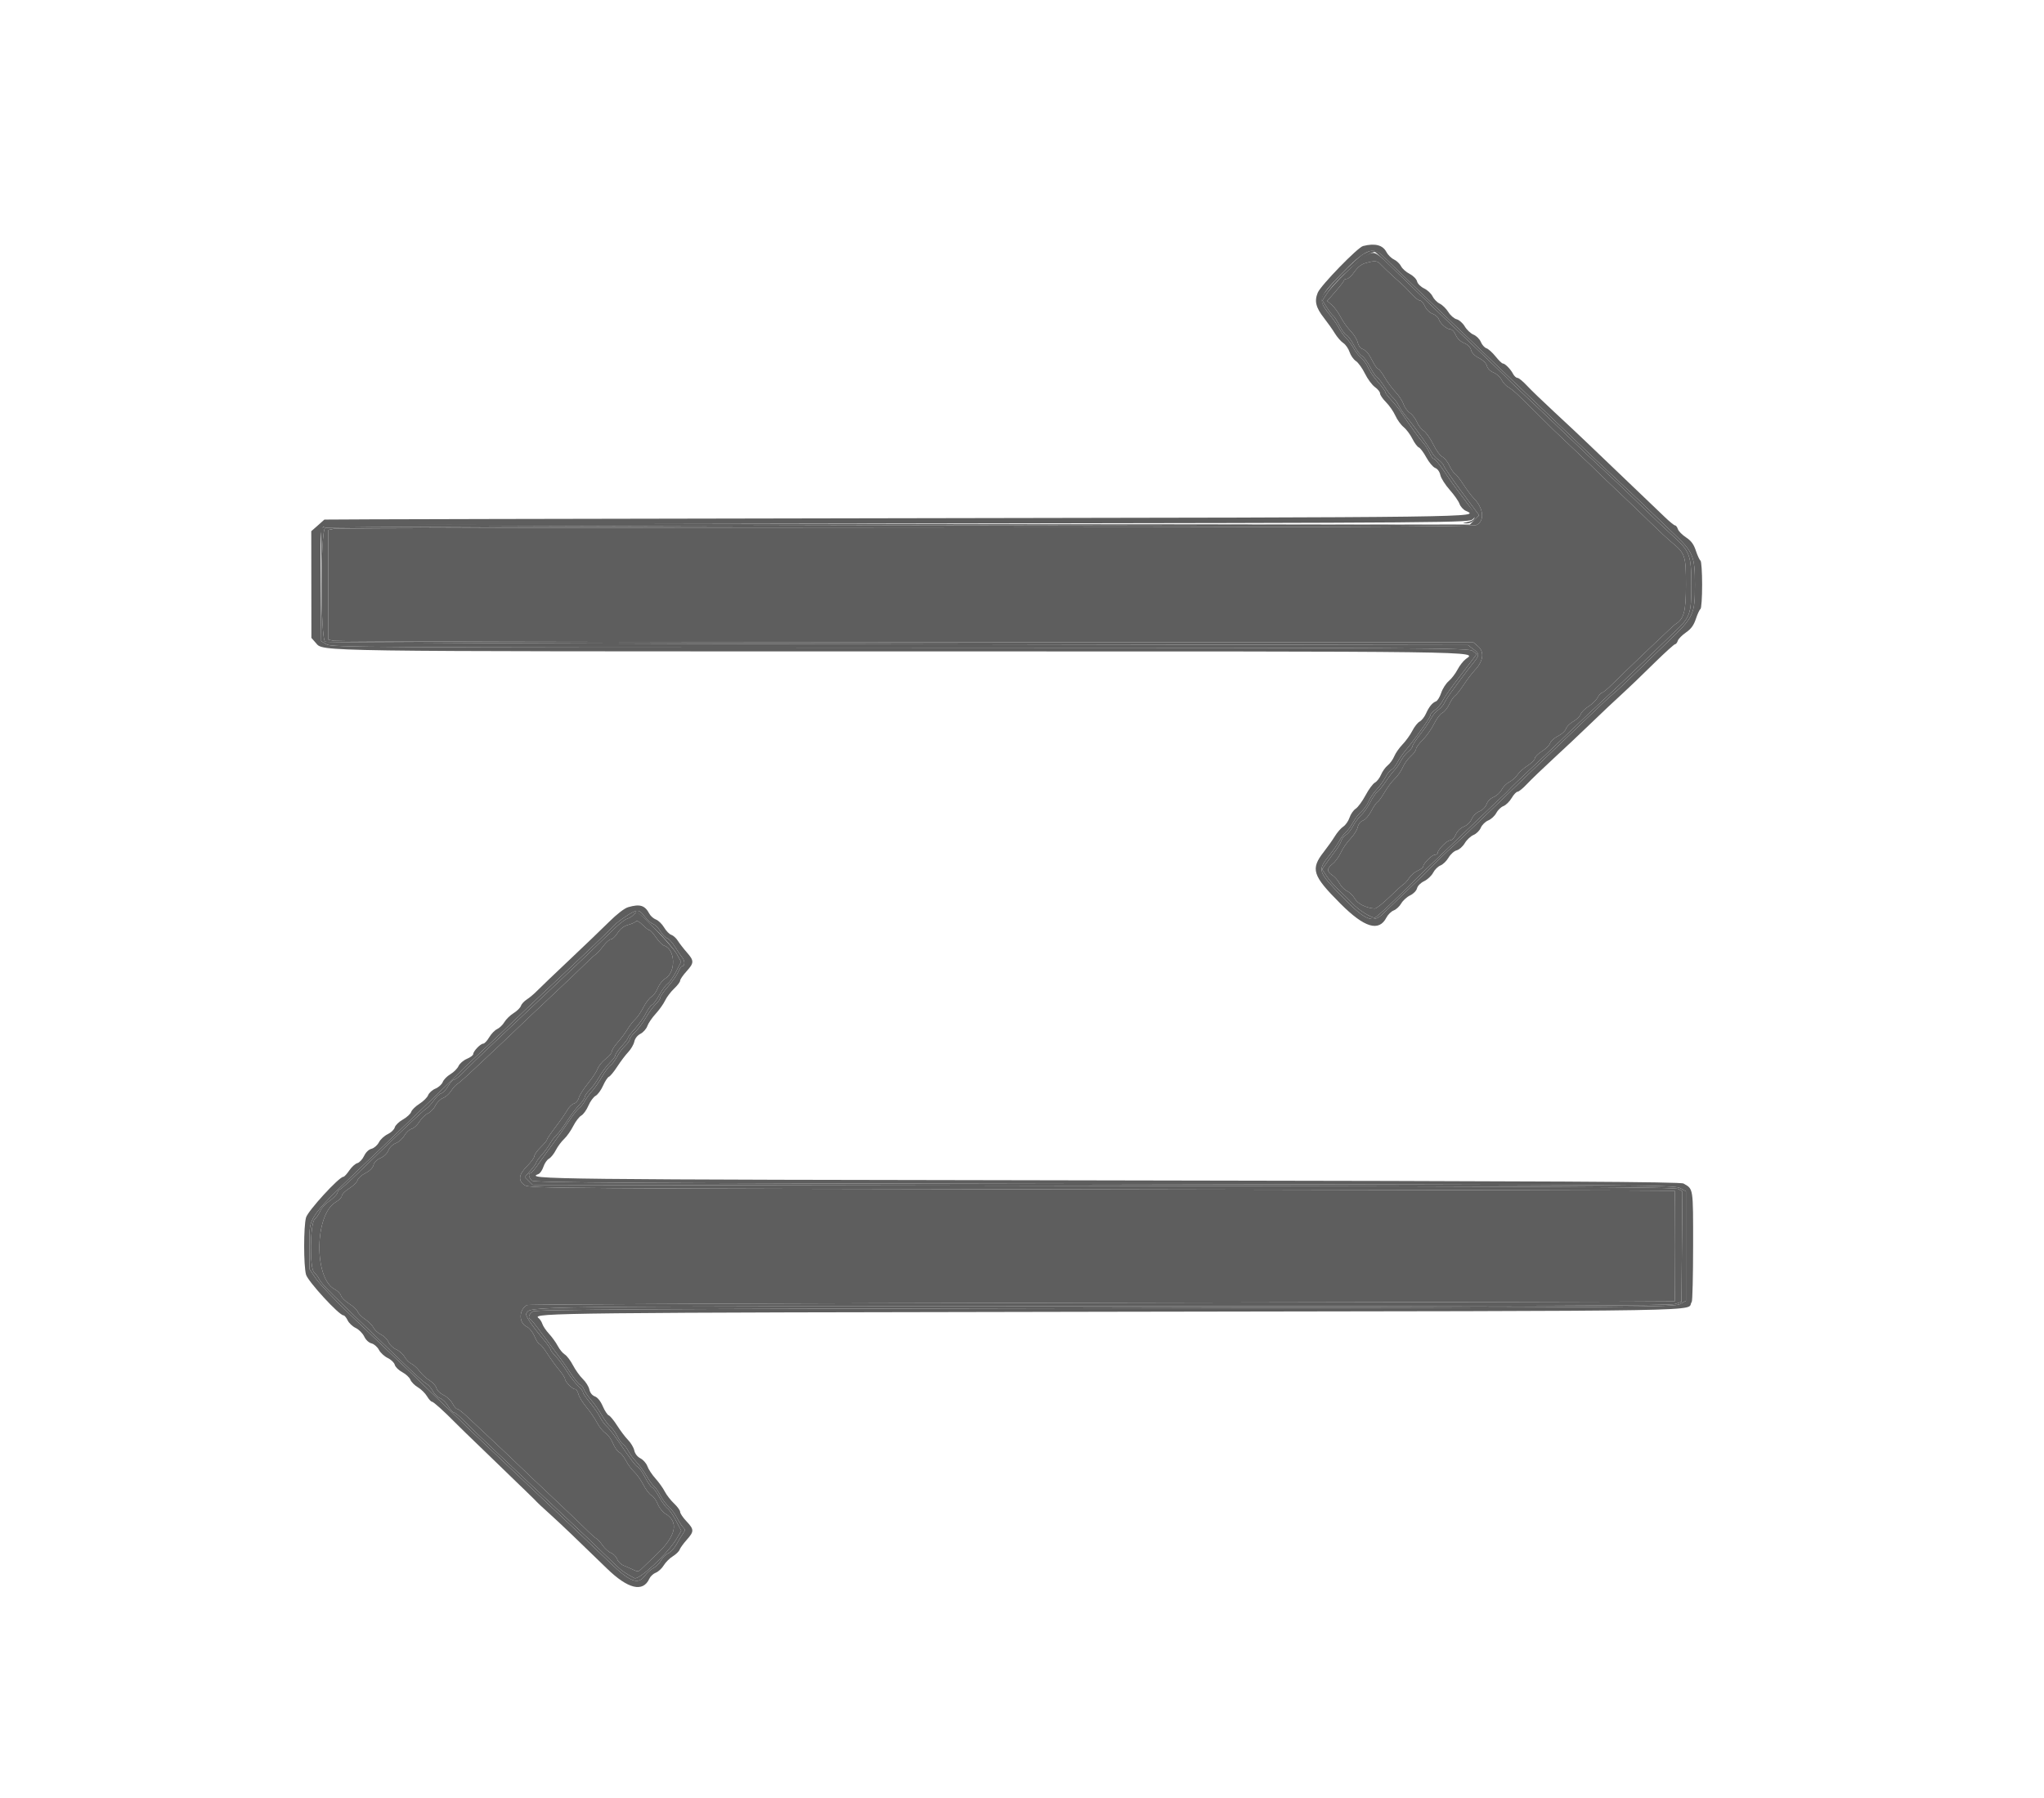 <svg id="svg" version="1.1" xmlns="http://www.w3.org/2000/svg" xmlns:xlink="http://www.w3.org/1999/xlink" viewBox="0, 0, 400,351.88"><g id="svgg"><path id="path0" d="M267.254 51.469 C 266.434 51.695,265.698 52.273,265.056 53.193 C 264.525 53.955,263.852 54.577,263.560 54.577 C 263.267 54.577,263.028 54.699,263.028 54.848 C 263.028 54.996,262.284 55.968,261.375 57.007 L 259.722 58.897 260.643 59.689 C 261.149 60.125,261.915 61.173,262.345 62.019 C 262.775 62.864,263.653 64.100,264.296 64.764 C 264.939 65.428,265.565 66.429,265.688 66.988 C 265.811 67.548,266.174 68.105,266.494 68.226 C 267.348 68.549,267.788 69.061,268.628 70.709 C 269.042 71.520,269.521 72.183,269.692 72.183 C 269.863 72.183,270.441 72.936,270.975 73.856 C 271.509 74.776,272.474 76.077,273.119 76.748 C 273.763 77.418,274.458 78.475,274.663 79.096 C 274.868 79.716,275.423 80.478,275.896 80.788 C 276.370 81.098,276.982 81.891,277.257 82.550 C 277.533 83.209,278.140 83.998,278.607 84.304 C 279.073 84.610,279.915 85.802,280.477 86.953 C 281.040 88.103,281.834 89.198,282.243 89.384 C 282.652 89.570,283.273 90.332,283.622 91.076 C 283.971 91.821,284.472 92.556,284.734 92.711 C 284.997 92.867,285.743 93.817,286.392 94.824 C 287.041 95.831,287.962 97.051,288.439 97.535 C 290.362 99.485,290.583 101.990,288.900 102.757 C 288.215 103.069,261.043 103.179,177.184 103.211 C 116.238 103.234,65.898 103.354,65.317 103.478 L 64.261 103.704 64.261 114.437 L 64.261 125.169 65.317 125.395 C 65.898 125.519,116.316 125.640,177.357 125.663 L 288.341 125.704 289.292 126.522 C 290.512 127.572,290.270 129.375,288.679 131.069 C 288.086 131.701,287.063 133.042,286.406 134.049 C 285.750 135.056,284.997 136.007,284.734 136.162 C 284.472 136.317,283.971 137.053,283.622 137.797 C 283.273 138.541,282.656 139.307,282.251 139.499 C 281.846 139.690,281.118 140.657,280.634 141.648 C 280.150 142.638,279.159 144.039,278.433 144.760 C 277.707 145.481,277.113 146.295,277.113 146.569 C 277.113 146.843,276.640 147.488,276.062 148.003 C 275.484 148.518,274.778 149.497,274.493 150.179 C 274.208 150.861,273.514 151.853,272.951 152.382 C 272.388 152.912,271.494 154.099,270.964 155.019 C 270.435 155.940,269.800 156.812,269.554 156.956 C 269.307 157.100,268.762 157.898,268.341 158.729 C 267.921 159.560,267.202 160.382,266.744 160.556 C 266.235 160.750,265.823 161.269,265.688 161.887 C 265.565 162.445,264.918 163.465,264.249 164.153 C 263.580 164.842,262.743 166.054,262.388 166.847 C 262.033 167.640,261.319 168.621,260.801 169.029 C 259.629 169.950,259.611 170.531,260.732 171.266 C 261.212 171.580,261.846 172.303,262.139 172.871 C 262.433 173.439,263.099 174.111,263.618 174.364 C 264.138 174.617,264.824 175.298,265.142 175.876 C 265.683 176.859,267.410 177.709,269.027 177.790 C 269.325 177.805,270.595 176.816,271.849 175.592 C 273.103 174.369,274.368 173.220,274.661 173.040 C 274.953 172.859,275.459 172.292,275.785 171.779 C 276.110 171.267,276.859 170.634,277.449 170.373 C 278.039 170.112,278.521 169.738,278.521 169.541 C 278.521 168.976,280.256 167.254,280.824 167.254 C 281.107 167.254,281.338 167.107,281.338 166.928 C 281.338 166.297,283.170 164.437,283.791 164.437 C 284.165 164.437,284.607 163.989,284.877 163.337 C 285.155 162.667,285.771 162.054,286.455 161.768 C 287.117 161.492,287.755 160.872,288.009 160.257 C 288.256 159.661,288.896 159.027,289.506 158.774 C 290.127 158.517,290.711 157.932,290.907 157.369 C 291.101 156.811,291.685 156.221,292.293 155.970 C 292.871 155.730,293.576 155.084,293.861 154.534 C 294.145 153.983,294.827 153.301,295.376 153.017 C 295.925 152.733,296.640 152.096,296.964 151.601 C 297.288 151.107,298.183 150.304,298.953 149.818 C 299.722 149.332,300.352 148.701,300.352 148.415 C 300.352 148.130,300.973 147.504,301.733 147.025 C 302.492 146.545,303.216 145.828,303.343 145.430 C 303.469 145.032,304.174 144.399,304.910 144.024 C 305.646 143.649,306.331 143.022,306.434 142.631 C 306.536 142.239,307.183 141.587,307.872 141.181 C 308.560 140.774,309.223 140.130,309.343 139.750 C 309.464 139.369,310.145 138.690,310.857 138.241 C 311.569 137.792,312.375 137.005,312.649 136.494 C 312.923 135.982,313.296 135.563,313.479 135.563 C 313.661 135.563,314.492 134.890,315.326 134.067 C 318.674 130.761,327.438 122.418,327.793 122.198 C 329.555 121.109,329.930 119.749,329.930 114.437 C 329.930 108.720,329.782 108.286,327.078 106.067 C 326.419 105.526,324.591 103.821,323.015 102.278 C 321.439 100.735,318.746 98.153,317.029 96.542 C 315.313 94.930,313.647 93.346,313.328 93.021 C 312.400 92.076,311.304 91.024,307.844 87.753 C 306.058 86.065,304.315 84.409,303.971 84.073 C 302.640 82.776,301.687 81.832,300.852 80.986 C 300.375 80.502,299.735 79.868,299.431 79.577 C 299.127 79.287,298.220 78.400,297.414 77.607 C 296.609 76.814,295.596 75.977,295.162 75.748 C 294.728 75.519,294.142 74.883,293.858 74.335 C 293.575 73.787,292.858 73.138,292.266 72.892 C 291.627 72.628,291.101 72.100,290.975 71.596 C 290.847 71.086,290.233 70.477,289.437 70.070 C 288.610 69.649,288.027 69.059,287.888 68.502 C 287.745 67.935,287.238 67.432,286.498 67.123 C 285.772 66.820,285.161 66.221,284.877 65.536 C 284.621 64.918,284.161 64.437,283.826 64.437 C 283.109 64.437,281.823 63.297,281.542 62.413 C 281.431 62.062,280.887 61.604,280.334 61.395 C 279.753 61.176,279.122 60.549,278.839 59.909 C 278.570 59.301,278.138 58.803,277.880 58.803 C 277.622 58.803,276.960 58.315,276.410 57.718 C 275.003 56.194,275.031 56.220,272.930 54.338 C 271.889 53.405,270.711 52.284,270.314 51.849 C 269.535 50.994,269.148 50.946,267.254 51.469 M124.480 180.268 C 124.362 180.459,123.679 180.776,122.960 180.973 C 122.073 181.217,121.400 181.727,120.859 182.567 C 120.422 183.247,119.836 183.803,119.557 183.803 C 119.278 183.803,118.607 184.397,118.066 185.123 C 117.524 185.849,116.855 186.586,116.579 186.759 C 116.302 186.933,115.346 187.804,114.455 188.696 C 113.563 189.587,110.633 192.377,107.943 194.894 C 105.253 197.412,102.320 200.185,101.426 201.056 C 100.531 201.928,98.300 204.044,96.467 205.759 C 94.634 207.474,92.421 209.545,91.549 210.360 C 90.678 211.175,89.723 211.990,89.428 212.171 C 89.133 212.352,88.601 212.956,88.246 213.513 C 87.892 214.070,87.182 214.685,86.670 214.878 C 86.158 215.072,85.502 215.726,85.211 216.330 C 84.921 216.935,84.258 217.631,83.739 217.877 C 83.219 218.124,82.464 218.860,82.060 219.513 C 81.656 220.167,80.972 220.793,80.540 220.904 C 80.107 221.016,79.476 221.601,79.136 222.204 C 78.796 222.808,78.049 223.479,77.476 223.695 C 76.869 223.924,76.256 224.517,76.008 225.116 C 75.759 225.718,75.115 226.338,74.452 226.615 C 73.746 226.910,73.238 227.421,73.099 227.976 C 72.959 228.534,72.371 229.123,71.518 229.557 C 70.772 229.938,70.080 230.560,69.980 230.940 C 69.881 231.319,69.148 232.041,68.351 232.545 C 67.554 233.048,66.901 233.701,66.901 233.995 C 66.901 234.290,66.359 234.851,65.696 235.242 C 61.537 237.696,61.402 250.173,65.512 252.299 C 66.055 252.579,66.602 253.134,66.728 253.530 C 66.854 253.927,67.586 254.649,68.355 255.134 C 69.123 255.619,69.863 256.316,69.999 256.681 C 70.135 257.047,70.799 257.719,71.474 258.173 C 72.149 258.628,72.886 259.372,73.113 259.826 C 73.339 260.280,74.001 260.883,74.584 261.165 C 75.166 261.447,75.819 262.103,76.034 262.623 C 76.250 263.143,76.917 263.786,77.518 264.052 C 78.119 264.318,78.866 264.980,79.178 265.524 C 79.490 266.068,80.093 266.671,80.517 266.865 C 80.942 267.058,81.655 267.710,82.101 268.314 C 82.547 268.917,83.430 269.731,84.062 270.122 C 84.695 270.513,85.303 271.192,85.413 271.631 C 85.525 272.077,86.138 272.679,86.805 272.997 C 87.460 273.309,88.245 274.046,88.549 274.635 C 88.854 275.223,89.268 275.704,89.471 275.704 C 89.673 275.704,90.580 276.409,91.486 277.270 C 92.392 278.131,94.629 280.231,96.455 281.935 C 98.282 283.640,100.507 285.748,101.400 286.620 C 102.293 287.491,105.298 290.343,108.078 292.958 C 110.858 295.572,113.862 298.438,114.753 299.325 C 115.644 300.213,116.537 301.005,116.738 301.086 C 116.939 301.166,117.472 301.758,117.924 302.401 C 118.375 303.044,119.125 303.715,119.590 303.891 C 120.055 304.068,120.588 304.614,120.774 305.104 C 120.960 305.594,121.552 306.164,122.088 306.372 C 122.624 306.580,123.474 306.952,123.975 307.199 C 124.767 307.590,124.976 307.562,125.560 306.985 C 125.930 306.620,127.288 305.315,128.578 304.085 C 132.329 300.506,132.888 297.797,130.204 296.204 C 129.677 295.891,129.008 295.041,128.717 294.314 C 128.427 293.588,127.867 292.821,127.474 292.611 C 127.081 292.400,126.379 291.481,125.915 290.568 C 125.450 289.655,124.642 288.512,124.120 288.028 C 123.598 287.544,122.869 286.559,122.500 285.839 C 122.131 285.119,121.531 284.371,121.168 284.177 C 120.805 283.982,120.254 283.191,119.945 282.418 C 119.636 281.645,118.974 280.745,118.474 280.417 C 117.974 280.090,117.235 279.174,116.831 278.383 C 116.427 277.591,115.497 276.229,114.764 275.356 C 114.030 274.482,113.323 273.332,113.191 272.799 C 113.060 272.267,112.759 271.831,112.523 271.831 C 112.003 271.831,110.563 270.352,110.563 269.817 C 110.563 269.606,110.039 268.805,109.397 268.037 C 108.756 267.269,107.709 265.828,107.072 264.835 C 106.434 263.841,105.765 263.028,105.585 263.028 C 105.404 263.028,104.966 262.350,104.611 261.521 C 104.233 260.639,103.594 259.845,103.072 259.607 C 101.461 258.873,101.517 256.208,103.161 255.377 C 103.456 255.228,154.085 255.025,215.669 254.927 C 277.254 254.829,327.680 254.710,327.729 254.663 C 327.777 254.616,327.817 249.745,327.817 243.838 C 327.817 237.931,327.777 233.060,327.729 233.013 C 327.680 232.966,277.247 232.847,215.654 232.749 C 109.209 232.579,103.619 232.540,102.713 231.946 C 101.330 231.040,101.472 229.866,103.169 228.169 C 103.944 227.394,104.577 226.520,104.577 226.226 C 104.577 225.932,105.132 225.153,105.810 224.495 C 106.488 223.837,107.044 223.166,107.045 223.005 C 107.047 222.843,107.800 221.733,108.718 220.536 C 109.636 219.340,110.666 217.859,111.007 217.246 C 111.347 216.632,111.943 216.047,112.331 215.945 C 112.719 215.844,113.139 215.350,113.265 214.848 C 113.391 214.346,114.200 213.068,115.062 212.010 C 115.924 210.951,116.783 209.647,116.969 209.113 C 117.155 208.578,117.850 207.727,118.513 207.222 C 119.176 206.716,119.718 206.073,119.718 205.793 C 119.718 205.513,120.244 204.689,120.887 203.962 C 121.530 203.235,122.396 202.076,122.812 201.385 C 123.228 200.695,123.908 199.823,124.322 199.449 C 124.737 199.074,125.455 198.021,125.918 197.108 C 126.381 196.195,127.081 195.276,127.474 195.065 C 127.867 194.855,128.427 194.088,128.717 193.362 C 129.008 192.635,129.677 191.785,130.204 191.473 C 132.326 190.213,132.167 185.745,129.975 185.050 C 129.606 184.932,128.888 184.208,128.379 183.439 C 127.871 182.671,127.311 182.042,127.135 182.042 C 126.959 182.042,126.338 181.565,125.754 180.982 C 125.171 180.399,124.598 180.078,124.480 180.268 " stroke="none" fill="#5e5e5e" fill-rule="evenodd"></path><path id="path2" d="M266.872 49.675 C 265.341 50.507,259.244 56.763,258.782 57.978 C 258.398 58.987,258.699 59.706,260.382 61.796 C 261.006 62.570,261.762 63.683,262.063 64.268 C 262.364 64.853,262.999 65.724,263.475 66.205 C 263.950 66.685,264.583 67.553,264.882 68.134 C 265.181 68.715,265.833 69.542,266.331 69.972 C 266.828 70.402,267.454 71.277,267.721 71.915 C 267.987 72.554,268.863 73.836,269.666 74.764 C 270.470 75.692,271.127 76.595,271.127 76.770 C 271.127 76.946,271.642 77.631,272.271 78.293 C 272.901 78.955,273.732 79.979,274.120 80.567 C 275.839 83.180,277.706 85.772,278.464 86.597 C 278.916 87.090,279.502 88.009,279.766 88.641 C 280.030 89.272,280.409 89.789,280.608 89.789 C 280.808 89.789,281.692 90.858,282.573 92.165 C 284.301 94.728,284.874 95.520,287.351 98.768 C 289.098 101.059,289.002 101.814,286.912 102.213 C 286.127 102.362,286.131 102.371,286.998 102.417 C 287.541 102.446,288.217 102.134,288.680 101.640 L 289.454 100.816 286.112 96.322 C 284.274 93.850,282.680 91.541,282.569 91.192 C 282.458 90.842,281.980 90.303,281.508 89.993 C 281.035 89.683,280.408 88.966,280.115 88.398 C 279.540 87.286,276.637 83.236,275.178 81.510 C 274.685 80.927,274.039 79.976,273.743 79.397 C 273.447 78.819,272.927 78.107,272.587 77.817 C 272.248 77.526,271.519 76.576,270.967 75.704 C 270.415 74.833,269.748 73.992,269.485 73.836 C 269.221 73.680,268.609 72.768,268.123 71.810 C 267.638 70.852,266.913 69.871,266.513 69.629 C 266.113 69.388,265.396 68.430,264.920 67.501 C 264.445 66.572,263.817 65.720,263.526 65.609 C 263.234 65.497,262.610 64.644,262.138 63.713 C 261.667 62.783,261.113 61.918,260.908 61.791 C 260.703 61.664,260.143 60.940,259.664 60.182 L 258.794 58.803 259.647 57.482 C 261.487 54.636,267.624 49.296,269.054 49.296 C 269.188 49.296,271.203 51.158,273.533 53.433 C 275.862 55.709,279.926 59.630,282.565 62.148 C 291.879 71.034,294.193 73.249,294.489 73.560 C 295.554 74.675,296.428 75.520,299.439 78.345 C 301.297 80.088,304.710 83.336,307.024 85.563 C 309.338 87.790,312.447 90.722,313.934 92.077 C 315.420 93.433,318.584 96.444,320.965 98.768 C 323.346 101.092,326.261 103.864,327.442 104.930 C 330.675 107.846,330.986 108.681,330.986 114.449 C 330.986 120.168,330.784 120.730,327.671 123.696 C 326.492 124.819,323.528 127.671,321.083 130.034 C 318.639 132.398,315.428 135.440,313.949 136.796 C 312.470 138.151,309.372 141.083,307.065 143.310 C 304.758 145.537,301.338 148.785,299.464 150.528 C 297.590 152.271,295.796 153.997,295.476 154.364 C 295.156 154.730,294.603 155.285,294.247 155.596 C 293.892 155.907,292.038 157.667,290.129 159.507 C 288.220 161.347,284.659 164.754,282.216 167.077 C 279.773 169.401,277.405 171.677,276.955 172.135 C 273.098 176.056,269.345 179.577,269.024 179.577 C 268.247 179.577,265.853 178.056,264.710 176.837 C 264.036 176.117,262.822 174.923,262.012 174.183 C 261.203 173.443,260.134 172.223,259.636 171.471 L 258.731 170.104 259.542 168.943 C 259.988 168.304,260.781 167.227,261.303 166.549 C 261.825 165.871,262.359 164.960,262.488 164.524 C 262.618 164.088,263.029 163.568,263.403 163.368 C 263.777 163.168,264.384 162.416,264.753 161.696 C 265.122 160.976,265.852 159.991,266.374 159.507 C 266.896 159.023,267.702 157.883,268.165 156.974 C 268.627 156.065,269.217 155.194,269.474 155.037 C 269.732 154.881,270.471 153.976,271.117 153.027 C 271.763 152.077,272.576 151.016,272.923 150.669 C 273.270 150.322,273.822 149.520,274.149 148.887 C 274.476 148.255,275.118 147.443,275.576 147.083 C 276.034 146.722,276.408 146.251,276.408 146.035 C 276.408 145.819,277.099 144.761,277.942 143.684 C 278.786 142.607,279.740 141.212,280.062 140.584 C 280.385 139.957,281.017 139.202,281.467 138.907 C 281.917 138.612,282.459 137.991,282.670 137.527 C 282.881 137.063,283.579 135.988,284.221 135.137 C 284.862 134.287,285.704 133.146,286.092 132.602 C 286.479 132.058,287.391 130.879,288.118 129.983 C 289.602 128.154,289.609 127.977,288.244 126.958 L 287.272 126.232 175.766 126.056 C 114.438 125.960,63.983 125.744,63.644 125.579 C 62.696 125.114,62.696 103.759,63.644 103.295 C 63.983 103.129,114.093 102.913,175.000 102.816 L 285.739 102.639 175.176 102.557 C 86.605 102.491,64.438 102.564,63.732 102.921 L 62.852 103.366 62.852 114.418 L 62.852 125.471 63.908 126.090 C 64.910 126.677,70.722 126.710,176.166 126.735 C 281.365 126.759,287.411 126.794,288.182 127.375 L 288.996 127.989 287.456 130.016 C 286.609 131.130,285.225 132.953,284.382 134.067 C 283.538 135.180,282.584 136.605,282.262 137.233 C 281.939 137.860,281.283 138.631,280.803 138.946 C 280.322 139.260,279.930 139.709,279.930 139.944 C 279.930 140.370,277.012 144.504,275.069 146.831 C 274.503 147.509,273.772 148.586,273.445 149.226 C 273.118 149.865,272.614 150.479,272.326 150.590 C 272.037 150.700,271.503 151.366,271.138 152.068 C 270.773 152.770,269.984 153.874,269.384 154.520 C 268.784 155.166,268.072 156.226,267.800 156.876 C 267.529 157.525,266.883 158.423,266.366 158.870 C 265.848 159.317,265.140 160.238,264.792 160.915 C 264.444 161.593,263.809 162.464,263.382 162.851 C 262.954 163.238,262.364 164.019,262.070 164.587 C 261.777 165.155,260.932 166.384,260.193 167.319 C 257.777 170.375,257.801 170.451,262.812 175.632 C 267.117 180.081,268.691 180.736,270.579 178.861 C 271.171 178.274,273.191 176.333,275.069 174.548 C 276.946 172.763,278.664 171.119,278.885 170.894 C 280.551 169.202,281.158 168.595,282.018 167.757 C 282.557 167.232,283.140 166.680,283.313 166.531 C 284.560 165.454,287.473 162.695,293.147 157.218 C 296.759 153.732,301.085 149.583,302.762 147.998 C 304.438 146.413,307.892 143.112,310.438 140.664 C 312.983 138.215,315.360 136.003,315.719 135.748 C 316.079 135.494,317.730 133.962,319.389 132.344 C 321.048 130.725,324.163 127.720,326.311 125.665 C 331.480 120.721,331.690 120.282,331.690 114.435 C 331.690 108.832,331.355 108.022,327.541 104.424 C 326.134 103.097,323.827 100.885,322.413 99.509 C 321.000 98.133,317.961 95.264,315.659 93.134 C 313.358 91.004,310.249 88.072,308.751 86.620 C 307.252 85.167,304.630 82.659,302.925 81.046 C 301.219 79.433,297.843 76.215,295.423 73.895 C 293.002 71.575,289.357 68.085,287.324 66.139 C 285.290 64.193,280.954 60.043,277.687 56.917 C 274.421 53.790,271.240 50.717,270.620 50.088 C 269.334 48.783,268.654 48.709,266.872 49.675 M123.944 178.458 C 122.821 178.967,120.565 180.587,119.871 181.384 C 119.208 182.145,113.643 187.442,106.008 194.581 C 104.373 196.109,101.975 198.389,100.678 199.648 C 99.381 200.907,96.837 203.322,95.023 205.015 C 91.820 208.006,90.347 209.409,89.853 209.943 C 89.376 210.458,80.215 219.301,74.983 224.296 C 59.555 239.027,60.578 237.642,60.570 243.802 L 60.563 248.343 61.769 250.140 C 62.433 251.128,65.453 254.313,68.481 257.218 C 76.766 265.167,79.786 268.055,80.693 268.896 C 81.144 269.315,81.673 269.827,81.866 270.035 C 82.060 270.242,83.882 272.005,85.915 273.952 C 87.949 275.899,89.721 277.605,89.853 277.743 C 90.489 278.405,91.976 279.835,94.609 282.317 C 96.195 283.812,99.913 287.333,102.871 290.141 C 105.829 292.949,109.179 296.118,110.316 297.183 C 112.415 299.149,115.093 301.695,119.542 305.956 C 123.289 309.543,124.870 310.133,126.134 308.416 C 126.575 307.817,127.370 307.101,127.899 306.826 C 128.428 306.551,129.090 305.884,129.369 305.344 C 129.648 304.804,130.278 304.179,130.769 303.956 C 131.260 303.732,131.985 302.949,132.381 302.215 C 132.777 301.481,133.345 300.542,133.643 300.129 C 134.114 299.478,134.119 299.311,133.683 298.874 C 133.407 298.598,132.860 297.747,132.470 296.985 C 132.079 296.222,131.354 295.249,130.859 294.822 C 130.364 294.394,129.648 293.433,129.266 292.685 C 128.885 291.938,128.314 291.112,127.998 290.850 C 127.683 290.587,127.006 289.647,126.496 288.760 C 125.985 287.874,125.109 286.673,124.549 286.092 C 123.989 285.511,123.285 284.560,122.985 283.979 C 122.685 283.398,122.222 282.795,121.957 282.640 C 121.691 282.484,121.160 281.742,120.777 280.990 C 120.394 280.239,119.788 279.415,119.431 279.161 C 119.075 278.906,118.330 277.905,117.777 276.937 C 117.224 275.968,116.262 274.599,115.640 273.895 C 115.018 273.190,114.407 272.293,114.283 271.902 C 114.159 271.512,113.826 271.103,113.542 270.994 C 113.259 270.885,112.433 269.880,111.707 268.760 C 110.981 267.640,109.956 266.170,109.428 265.492 C 108.900 264.815,107.484 262.914,106.281 261.268 C 105.077 259.621,103.964 258.222,103.807 258.157 C 103.248 257.928,103.533 257.060,104.313 256.615 C 104.952 256.250,126.634 256.128,216.373 255.986 C 322.101 255.819,327.698 255.779,328.785 255.185 L 329.930 254.559 329.930 243.838 L 329.930 233.117 328.785 232.491 C 327.698 231.897,322.093 231.857,216.163 231.690 C 122.384 231.542,104.593 231.437,104.103 231.031 C 103.491 230.522,103.309 229.577,103.823 229.577 C 103.990 229.577,104.697 228.746,105.395 227.729 C 106.093 226.712,107.379 224.930,108.252 223.768 C 109.126 222.606,110.494 220.663,111.292 219.450 C 112.091 218.238,113.020 217.050,113.358 216.810 C 113.696 216.570,114.175 215.977,114.423 215.493 C 114.671 215.009,115.304 214.137,115.830 213.556 C 116.357 212.975,117.237 211.708,117.785 210.739 C 118.334 209.771,119.075 208.770,119.431 208.515 C 119.788 208.261,120.387 207.468,120.763 206.755 C 121.139 206.041,121.850 205.085,122.343 204.629 C 122.836 204.172,123.239 203.608,123.239 203.374 C 123.239 203.140,123.726 202.483,124.320 201.914 C 124.914 201.346,125.856 200.085,126.412 199.112 C 126.969 198.139,127.830 196.963,128.325 196.498 C 128.820 196.033,129.225 195.447,129.225 195.197 C 129.225 194.947,129.906 193.975,130.739 193.038 C 131.571 192.100,132.462 190.827,132.718 190.209 C 132.974 189.591,133.306 189.085,133.456 189.085 C 134.043 189.085,134.080 188.047,133.517 187.364 C 133.190 186.967,132.535 186.005,132.060 185.224 C 131.586 184.444,130.921 183.718,130.581 183.610 C 130.242 183.502,129.632 182.876,129.225 182.218 C 128.819 181.560,128.177 180.924,127.799 180.804 C 127.421 180.684,126.697 180.042,126.190 179.378 C 125.262 178.161,124.914 178.018,123.944 178.458 M128.214 181.778 C 130.029 183.570,131.913 185.748,132.400 186.620 L 133.286 188.204 132.320 190.102 C 131.788 191.146,131.041 192.219,130.659 192.487 C 130.278 192.754,129.541 193.752,129.022 194.705 C 128.504 195.658,127.869 196.519,127.612 196.617 C 127.355 196.716,126.800 197.478,126.379 198.310 C 125.957 199.143,125.000 200.494,124.250 201.313 C 123.501 202.131,122.887 202.932,122.887 203.092 C 122.887 203.252,122.333 203.989,121.655 204.729 C 120.977 205.469,120.423 206.263,120.423 206.492 C 120.423 206.722,119.936 207.376,119.342 207.945 C 118.748 208.513,117.806 209.775,117.250 210.747 C 116.693 211.720,115.832 212.896,115.337 213.361 C 114.842 213.827,114.437 214.412,114.437 214.662 C 114.437 214.912,113.945 215.619,113.345 216.233 C 112.745 216.847,111.689 218.239,110.999 219.326 C 110.308 220.413,109.389 221.638,108.955 222.047 C 108.521 222.456,107.920 223.248,107.619 223.807 C 107.318 224.366,106.590 225.360,106.001 226.016 C 105.412 226.672,104.930 227.340,104.930 227.500 C 104.930 227.661,104.429 228.362,103.817 229.059 L 102.705 230.326 103.475 231.096 L 104.245 231.866 215.943 232.042 C 306.379 232.185,327.793 232.305,328.438 232.674 L 329.235 233.129 329.142 243.941 L 329.049 254.754 327.817 255.174 C 326.873 255.496,300.746 255.599,216.152 255.614 C 99.635 255.635,103.896 255.581,102.987 257.052 C 102.755 257.427,103.998 259.285,106.426 262.194 C 107.152 263.064,107.746 263.912,107.746 264.079 C 107.746 264.246,108.186 264.830,108.723 265.378 C 109.260 265.925,110.243 267.245,110.906 268.310 C 111.570 269.375,112.557 270.657,113.099 271.158 C 113.641 271.660,114.085 272.237,114.085 272.440 C 114.085 272.644,114.717 273.576,115.490 274.511 C 116.262 275.446,117.127 276.700,117.410 277.297 C 117.693 277.894,118.268 278.691,118.688 279.068 C 119.107 279.445,119.991 280.546,120.651 281.514 C 123.566 285.786,124.308 286.775,124.818 287.060 C 125.116 287.227,125.761 288.154,126.251 289.121 C 126.741 290.087,127.352 290.959,127.610 291.058 C 127.868 291.157,128.504 292.018,129.022 292.971 C 129.541 293.924,130.262 294.911,130.624 295.165 C 130.986 295.419,131.741 296.510,132.302 297.590 L 133.321 299.554 132.417 301.099 C 130.767 303.921,125.022 309.289,124.153 308.820 C 122.207 307.771,121.621 307.351,120.281 306.048 C 116.824 302.685,113.181 299.216,109.492 295.775 C 107.312 293.741,104.614 291.206,103.497 290.141 C 102.379 289.076,99.363 286.224,96.794 283.803 C 94.225 281.382,91.473 278.728,90.678 277.905 C 89.883 277.082,89.056 276.408,88.841 276.408 C 88.626 276.408,88.121 275.851,87.720 275.171 C 87.318 274.490,86.597 273.784,86.117 273.601 C 85.637 273.419,84.998 272.792,84.696 272.209 C 84.395 271.625,83.831 270.978,83.445 270.772 C 83.058 270.565,81.515 269.209,80.015 267.759 C 78.516 266.309,75.850 263.740,74.092 262.051 C 64.688 253.012,62.993 251.305,62.527 250.405 C 62.247 249.863,61.770 249.215,61.467 248.963 C 60.563 248.213,60.665 239.420,61.588 238.585 C 61.957 238.251,62.447 237.525,62.676 236.972 C 62.905 236.419,63.707 235.541,64.458 235.021 C 65.209 234.500,65.918 233.776,66.034 233.410 C 66.150 233.045,66.364 232.746,66.510 232.746 C 66.655 232.746,68.289 231.281,70.140 229.489 C 79.352 220.574,82.636 217.467,83.331 217.010 C 83.749 216.735,84.459 215.973,84.908 215.317 C 85.358 214.661,86.002 214.052,86.340 213.964 C 86.678 213.875,87.291 213.233,87.702 212.535 C 88.113 211.838,88.643 211.268,88.880 211.268 C 89.116 211.268,89.954 210.594,90.740 209.771 C 91.527 208.948,93.814 206.733,95.821 204.848 C 97.829 202.963,100.604 200.349,101.987 199.038 C 103.371 197.727,106.530 194.754,109.007 192.430 C 113.069 188.620,115.595 186.208,120.423 181.533 C 121.294 180.689,122.349 179.898,122.767 179.775 C 123.186 179.651,123.720 179.319,123.955 179.036 C 124.609 178.248,124.691 178.301,128.214 181.778 " stroke="none" fill="#5e5e5e" fill-rule="evenodd"></path><path id="path3" d="M267.303 50.018 C 265.818 50.816,260.784 55.724,259.647 57.482 L 258.794 58.803 259.664 60.182 C 260.143 60.940,260.703 61.664,260.908 61.791 C 261.113 61.918,261.667 62.783,262.138 63.713 C 262.610 64.644,263.234 65.497,263.526 65.609 C 263.817 65.720,264.445 66.572,264.920 67.501 C 265.396 68.430,266.113 69.388,266.513 69.629 C 266.913 69.871,267.638 70.852,268.123 71.810 C 268.609 72.768,269.221 73.680,269.485 73.836 C 269.748 73.992,270.415 74.833,270.967 75.704 C 271.519 76.576,272.248 77.526,272.587 77.817 C 272.927 78.107,273.447 78.819,273.743 79.397 C 274.039 79.976,274.685 80.927,275.178 81.510 C 276.637 83.236,279.540 87.286,280.115 88.398 C 280.408 88.966,281.035 89.683,281.508 89.993 C 281.980 90.303,282.458 90.842,282.569 91.192 C 282.680 91.541,284.277 93.854,286.119 96.330 L 289.467 100.834 288.564 101.737 L 287.660 102.641 175.960 102.817 C 114.525 102.914,63.983 103.129,63.644 103.295 C 62.696 103.759,62.696 125.114,63.644 125.579 C 63.983 125.744,114.438 125.960,175.766 126.056 L 287.272 126.232 288.244 126.958 C 289.609 127.977,289.602 128.154,288.118 129.983 C 287.391 130.879,286.479 132.058,286.092 132.602 C 285.704 133.146,284.862 134.287,284.221 135.137 C 283.579 135.988,282.881 137.063,282.670 137.527 C 282.459 137.991,281.917 138.612,281.467 138.907 C 281.017 139.202,280.385 139.957,280.062 140.584 C 279.740 141.212,278.786 142.607,277.942 143.684 C 277.099 144.761,276.408 145.819,276.408 146.035 C 276.408 146.251,276.034 146.722,275.576 147.083 C 275.118 147.443,274.476 148.255,274.149 148.887 C 273.822 149.520,273.270 150.322,272.923 150.669 C 272.576 151.016,271.763 152.077,271.117 153.027 C 270.471 153.976,269.732 154.881,269.474 155.037 C 269.217 155.194,268.627 156.065,268.165 156.974 C 267.702 157.883,266.896 159.023,266.374 159.507 C 265.852 159.991,265.122 160.976,264.753 161.696 C 264.384 162.416,263.777 163.168,263.403 163.368 C 263.029 163.568,262.618 164.088,262.488 164.524 C 262.359 164.960,261.825 165.871,261.303 166.549 C 260.781 167.227,259.988 168.304,259.542 168.943 L 258.731 170.104 259.636 171.471 C 260.134 172.223,261.203 173.443,262.012 174.183 C 262.822 174.923,264.036 176.117,264.710 176.837 C 265.853 178.056,268.247 179.577,269.024 179.577 C 269.345 179.577,273.098 176.056,276.955 172.135 C 277.405 171.677,279.773 169.401,282.216 167.077 C 284.659 164.754,288.220 161.347,290.129 159.507 C 292.038 157.667,293.892 155.907,294.247 155.596 C 294.603 155.285,295.156 154.730,295.476 154.364 C 295.796 153.997,297.590 152.271,299.464 150.528 C 301.338 148.785,304.758 145.537,307.065 143.310 C 309.372 141.083,312.470 138.151,313.949 136.796 C 315.428 135.440,318.639 132.398,321.083 130.034 C 323.528 127.671,326.492 124.819,327.671 123.696 C 330.784 120.730,330.986 120.168,330.986 114.449 C 330.986 108.681,330.675 107.846,327.442 104.930 C 326.261 103.864,323.346 101.092,320.965 98.768 C 318.584 96.444,315.420 93.433,313.934 92.077 C 312.447 90.722,309.338 87.790,307.024 85.563 C 304.710 83.336,301.297 80.088,299.439 78.345 C 296.428 75.520,295.554 74.675,294.489 73.560 C 294.193 73.249,291.879 71.034,282.565 62.148 C 279.926 59.630,275.862 55.709,273.533 53.433 C 269.005 49.010,269.091 49.057,267.303 50.018 M270.314 51.849 C 270.711 52.284,271.889 53.405,272.930 54.338 C 275.031 56.220,275.003 56.194,276.410 57.718 C 276.960 58.315,277.622 58.803,277.880 58.803 C 278.138 58.803,278.570 59.301,278.839 59.909 C 279.122 60.549,279.753 61.176,280.334 61.395 C 280.887 61.604,281.431 62.062,281.542 62.413 C 281.823 63.297,283.109 64.437,283.826 64.437 C 284.161 64.437,284.621 64.918,284.877 65.536 C 285.161 66.221,285.772 66.820,286.498 67.123 C 287.238 67.432,287.745 67.935,287.888 68.502 C 288.027 69.059,288.610 69.649,289.437 70.070 C 290.233 70.477,290.847 71.086,290.975 71.596 C 291.101 72.100,291.627 72.628,292.266 72.892 C 292.858 73.138,293.575 73.787,293.858 74.335 C 294.142 74.883,294.728 75.519,295.162 75.748 C 295.596 75.977,296.609 76.814,297.414 77.607 C 298.220 78.400,299.127 79.287,299.431 79.577 C 299.735 79.868,300.375 80.502,300.852 80.986 C 301.687 81.832,302.640 82.776,303.971 84.073 C 304.315 84.409,306.058 86.065,307.844 87.753 C 311.304 91.024,312.400 92.076,313.328 93.021 C 313.647 93.346,315.313 94.930,317.029 96.542 C 318.746 98.153,321.439 100.735,323.015 102.278 C 324.591 103.821,326.419 105.526,327.078 106.067 C 329.782 108.286,329.930 108.720,329.930 114.437 C 329.930 119.749,329.555 121.109,327.793 122.198 C 327.438 122.418,318.674 130.761,315.326 134.067 C 314.492 134.890,313.661 135.563,313.479 135.563 C 313.296 135.563,312.923 135.982,312.649 136.494 C 312.375 137.005,311.569 137.792,310.857 138.241 C 310.145 138.690,309.464 139.369,309.343 139.750 C 309.223 140.130,308.560 140.774,307.872 141.181 C 307.183 141.587,306.536 142.239,306.434 142.631 C 306.331 143.022,305.646 143.649,304.910 144.024 C 304.174 144.399,303.469 145.032,303.343 145.430 C 303.216 145.828,302.492 146.545,301.733 147.025 C 300.973 147.504,300.352 148.130,300.352 148.415 C 300.352 148.701,299.722 149.332,298.953 149.818 C 298.183 150.304,297.288 151.107,296.964 151.601 C 296.640 152.096,295.925 152.733,295.376 153.017 C 294.827 153.301,294.145 153.983,293.861 154.534 C 293.576 155.084,292.871 155.730,292.293 155.970 C 291.685 156.221,291.101 156.811,290.907 157.369 C 290.711 157.932,290.127 158.517,289.506 158.774 C 288.896 159.027,288.256 159.661,288.009 160.257 C 287.755 160.872,287.117 161.492,286.455 161.768 C 285.771 162.054,285.155 162.667,284.877 163.337 C 284.607 163.989,284.165 164.437,283.791 164.437 C 283.170 164.437,281.338 166.297,281.338 166.928 C 281.338 167.107,281.107 167.254,280.824 167.254 C 280.256 167.254,278.521 168.976,278.521 169.541 C 278.521 169.738,278.039 170.112,277.449 170.373 C 276.859 170.634,276.110 171.267,275.785 171.779 C 275.459 172.292,274.953 172.859,274.661 173.040 C 274.368 173.220,273.103 174.369,271.849 175.592 C 270.595 176.816,269.325 177.805,269.027 177.790 C 267.410 177.709,265.683 176.859,265.142 175.876 C 264.824 175.298,264.138 174.617,263.618 174.364 C 263.099 174.111,262.433 173.439,262.139 172.871 C 261.846 172.303,261.212 171.580,260.732 171.266 C 259.611 170.531,259.629 169.950,260.801 169.029 C 261.319 168.621,262.033 167.640,262.388 166.847 C 262.743 166.054,263.580 164.842,264.249 164.153 C 264.918 163.465,265.565 162.445,265.688 161.887 C 265.823 161.269,266.235 160.750,266.744 160.556 C 267.202 160.382,267.921 159.560,268.341 158.729 C 268.762 157.898,269.307 157.100,269.554 156.956 C 269.800 156.812,270.435 155.940,270.964 155.019 C 271.494 154.099,272.388 152.912,272.951 152.382 C 273.514 151.853,274.208 150.861,274.493 150.179 C 274.778 149.497,275.484 148.518,276.062 148.003 C 276.640 147.488,277.113 146.843,277.113 146.569 C 277.113 146.295,277.707 145.481,278.433 144.760 C 279.159 144.039,280.150 142.638,280.634 141.648 C 281.118 140.657,281.846 139.690,282.251 139.499 C 282.656 139.307,283.273 138.541,283.622 137.797 C 283.971 137.053,284.472 136.317,284.734 136.162 C 284.997 136.007,285.750 135.056,286.406 134.049 C 287.063 133.042,288.086 131.701,288.679 131.069 C 290.270 129.375,290.512 127.572,289.292 126.522 L 288.341 125.704 177.357 125.663 C 116.316 125.640,65.898 125.519,65.317 125.395 L 64.261 125.169 64.261 114.437 L 64.261 103.704 65.317 103.478 C 65.898 103.354,116.238 103.234,177.184 103.211 C 261.043 103.179,288.215 103.069,288.900 102.757 C 290.583 101.990,290.362 99.485,288.439 97.535 C 287.962 97.051,287.041 95.831,286.392 94.824 C 285.743 93.817,284.997 92.867,284.734 92.711 C 284.472 92.556,283.971 91.821,283.622 91.076 C 283.273 90.332,282.652 89.570,282.243 89.384 C 281.834 89.198,281.040 88.103,280.477 86.953 C 279.915 85.802,279.073 84.610,278.607 84.304 C 278.140 83.998,277.533 83.209,277.257 82.550 C 276.982 81.891,276.370 81.098,275.896 80.788 C 275.423 80.478,274.868 79.716,274.663 79.096 C 274.458 78.475,273.763 77.418,273.119 76.748 C 272.474 76.077,271.509 74.776,270.975 73.856 C 270.441 72.936,269.863 72.183,269.692 72.183 C 269.521 72.183,269.042 71.520,268.628 70.709 C 267.788 69.061,267.348 68.549,266.494 68.226 C 266.174 68.105,265.811 67.548,265.688 66.988 C 265.565 66.429,264.939 65.428,264.296 64.764 C 263.653 64.100,262.775 62.864,262.345 62.019 C 261.915 61.173,261.149 60.125,260.643 59.689 L 259.722 58.897 261.375 57.007 C 262.284 55.968,263.028 54.996,263.028 54.848 C 263.028 54.699,263.267 54.577,263.560 54.577 C 263.852 54.577,264.525 53.955,265.056 53.193 C 265.698 52.273,266.434 51.695,267.254 51.469 C 269.148 50.946,269.535 50.994,270.314 51.849 M123.955 179.036 C 123.720 179.319,123.186 179.651,122.767 179.775 C 122.349 179.898,121.294 180.689,120.423 181.533 C 115.595 186.208,113.069 188.620,109.007 192.430 C 106.530 194.754,103.371 197.727,101.987 199.038 C 100.604 200.349,97.829 202.963,95.821 204.848 C 93.814 206.733,91.527 208.948,90.740 209.771 C 89.954 210.594,89.116 211.268,88.880 211.268 C 88.643 211.268,88.113 211.838,87.702 212.535 C 87.291 213.233,86.678 213.875,86.340 213.964 C 86.002 214.052,85.358 214.661,84.908 215.317 C 84.459 215.973,83.749 216.735,83.331 217.010 C 82.636 217.467,79.352 220.574,70.140 229.489 C 68.289 231.281,66.655 232.746,66.510 232.746 C 66.364 232.746,66.150 233.045,66.034 233.410 C 65.918 233.776,65.209 234.500,64.458 235.021 C 63.707 235.541,62.905 236.419,62.676 236.972 C 62.447 237.525,61.957 238.251,61.588 238.585 C 60.665 239.420,60.563 248.213,61.467 248.963 C 61.770 249.215,62.247 249.863,62.527 250.405 C 62.993 251.305,64.688 253.012,74.092 262.051 C 75.850 263.740,78.516 266.309,80.015 267.759 C 81.515 269.209,83.058 270.565,83.445 270.772 C 83.831 270.978,84.395 271.625,84.696 272.209 C 84.998 272.792,85.637 273.419,86.117 273.601 C 86.597 273.784,87.318 274.490,87.720 275.171 C 88.121 275.851,88.626 276.408,88.841 276.408 C 89.056 276.408,89.883 277.082,90.678 277.905 C 91.473 278.728,94.225 281.382,96.794 283.803 C 99.363 286.224,102.379 289.076,103.497 290.141 C 104.614 291.206,107.312 293.741,109.492 295.775 C 113.181 299.216,116.824 302.685,120.281 306.048 C 121.621 307.351,122.207 307.771,124.153 308.820 C 125.022 309.289,130.767 303.921,132.417 301.099 L 133.321 299.554 132.302 297.590 C 131.741 296.510,130.986 295.419,130.624 295.165 C 130.262 294.911,129.541 293.924,129.022 292.971 C 128.504 292.018,127.868 291.157,127.610 291.058 C 127.352 290.959,126.741 290.087,126.251 289.121 C 125.761 288.154,125.116 287.227,124.818 287.060 C 124.308 286.775,123.566 285.786,120.651 281.514 C 119.991 280.546,119.107 279.445,118.688 279.068 C 118.268 278.691,117.693 277.894,117.410 277.297 C 117.127 276.700,116.262 275.446,115.490 274.511 C 114.717 273.576,114.085 272.644,114.085 272.440 C 114.085 272.237,113.641 271.660,113.099 271.158 C 112.557 270.657,111.570 269.375,110.906 268.310 C 110.243 267.245,109.260 265.925,108.723 265.378 C 108.186 264.830,107.746 264.246,107.746 264.079 C 107.746 263.912,107.152 263.064,106.426 262.194 C 103.998 259.285,102.755 257.427,102.987 257.052 C 103.896 255.581,99.635 255.635,216.152 255.614 C 300.746 255.599,326.873 255.496,327.817 255.174 L 329.049 254.754 329.142 243.941 L 329.235 233.129 328.438 232.674 C 327.793 232.305,306.379 232.185,215.943 232.042 L 104.245 231.866 103.475 231.096 L 102.705 230.326 103.817 229.059 C 104.429 228.362,104.930 227.661,104.930 227.500 C 104.930 227.340,105.412 226.672,106.001 226.016 C 106.590 225.360,107.318 224.366,107.619 223.807 C 107.920 223.248,108.521 222.456,108.955 222.047 C 109.389 221.638,110.308 220.413,110.999 219.326 C 111.689 218.239,112.745 216.847,113.345 216.233 C 113.945 215.619,114.437 214.912,114.437 214.662 C 114.437 214.412,114.842 213.827,115.337 213.361 C 115.832 212.896,116.693 211.720,117.250 210.747 C 117.806 209.775,118.748 208.513,119.342 207.945 C 119.936 207.376,120.423 206.722,120.423 206.492 C 120.423 206.263,120.977 205.469,121.655 204.729 C 122.333 203.989,122.887 203.252,122.887 203.092 C 122.887 202.932,123.501 202.131,124.250 201.313 C 125.000 200.494,125.957 199.143,126.379 198.310 C 126.800 197.478,127.355 196.716,127.612 196.617 C 127.869 196.519,128.504 195.658,129.022 194.705 C 129.541 193.752,130.278 192.754,130.659 192.487 C 131.041 192.219,131.788 191.146,132.320 190.102 L 133.286 188.204 132.400 186.620 C 131.573 185.141,125.237 178.521,124.648 178.521 C 124.502 178.521,124.190 178.753,123.955 179.036 M127.135 182.042 C 127.311 182.042,127.871 182.671,128.379 183.439 C 128.888 184.208,129.606 184.932,129.975 185.050 C 132.167 185.745,132.326 190.213,130.204 191.473 C 129.677 191.785,129.008 192.635,128.717 193.362 C 128.427 194.088,127.867 194.855,127.474 195.065 C 127.081 195.276,126.381 196.195,125.918 197.108 C 125.455 198.021,124.737 199.074,124.322 199.449 C 123.908 199.823,123.228 200.695,122.812 201.385 C 122.396 202.076,121.530 203.235,120.887 203.962 C 120.244 204.689,119.718 205.513,119.718 205.793 C 119.718 206.073,119.176 206.716,118.513 207.222 C 117.850 207.727,117.155 208.578,116.969 209.113 C 116.783 209.647,115.924 210.951,115.062 212.010 C 114.200 213.068,113.391 214.346,113.265 214.848 C 113.139 215.350,112.719 215.844,112.331 215.945 C 111.943 216.047,111.347 216.632,111.007 217.246 C 110.666 217.859,109.636 219.340,108.718 220.536 C 107.800 221.733,107.047 222.843,107.045 223.005 C 107.044 223.166,106.488 223.837,105.810 224.495 C 105.132 225.153,104.577 225.932,104.577 226.226 C 104.577 226.520,103.944 227.394,103.169 228.169 C 101.472 229.866,101.330 231.040,102.713 231.946 C 103.619 232.540,109.209 232.579,215.654 232.749 C 277.247 232.847,327.680 232.966,327.729 233.013 C 327.777 233.060,327.817 237.931,327.817 243.838 C 327.817 249.745,327.777 254.616,327.729 254.663 C 327.680 254.710,277.254 254.829,215.669 254.927 C 154.085 255.025,103.456 255.228,103.161 255.377 C 101.517 256.208,101.461 258.873,103.072 259.607 C 103.594 259.845,104.233 260.639,104.611 261.521 C 104.966 262.350,105.404 263.028,105.585 263.028 C 105.765 263.028,106.434 263.841,107.072 264.835 C 107.709 265.828,108.756 267.269,109.397 268.037 C 110.039 268.805,110.563 269.606,110.563 269.817 C 110.563 270.352,112.003 271.831,112.523 271.831 C 112.759 271.831,113.060 272.267,113.191 272.799 C 113.323 273.332,114.030 274.482,114.764 275.356 C 115.497 276.229,116.427 277.591,116.831 278.383 C 117.235 279.174,117.974 280.090,118.474 280.417 C 118.974 280.745,119.636 281.645,119.945 282.418 C 120.254 283.191,120.805 283.982,121.168 284.177 C 121.531 284.371,122.131 285.119,122.500 285.839 C 122.869 286.559,123.598 287.544,124.120 288.028 C 124.642 288.512,125.450 289.655,125.915 290.568 C 126.379 291.481,127.081 292.400,127.474 292.611 C 127.867 292.821,128.427 293.588,128.717 294.314 C 129.008 295.041,129.677 295.891,130.204 296.204 C 132.888 297.797,132.329 300.506,128.578 304.085 C 127.288 305.315,125.930 306.620,125.560 306.985 C 124.976 307.562,124.767 307.590,123.975 307.199 C 123.474 306.952,122.624 306.580,122.088 306.372 C 121.552 306.164,120.960 305.594,120.774 305.104 C 120.588 304.614,120.055 304.068,119.590 303.891 C 119.125 303.715,118.375 303.044,117.924 302.401 C 117.472 301.758,116.939 301.166,116.738 301.086 C 116.537 301.005,115.644 300.213,114.753 299.325 C 113.862 298.438,110.858 295.572,108.078 292.958 C 105.298 290.343,102.293 287.491,101.400 286.620 C 100.507 285.748,98.282 283.640,96.455 281.935 C 94.629 280.231,92.392 278.131,91.486 277.270 C 90.580 276.409,89.673 275.704,89.471 275.704 C 89.268 275.704,88.854 275.223,88.549 274.635 C 88.245 274.046,87.460 273.309,86.805 272.997 C 86.138 272.679,85.525 272.077,85.413 271.631 C 85.303 271.192,84.695 270.513,84.062 270.122 C 83.430 269.731,82.547 268.917,82.101 268.314 C 81.655 267.710,80.942 267.058,80.517 266.865 C 80.093 266.671,79.490 266.068,79.178 265.524 C 78.866 264.980,78.119 264.318,77.518 264.052 C 76.917 263.786,76.250 263.143,76.034 262.623 C 75.819 262.103,75.166 261.447,74.584 261.165 C 74.001 260.883,73.339 260.280,73.113 259.826 C 72.886 259.372,72.149 258.628,71.474 258.173 C 70.799 257.719,70.135 257.047,69.999 256.681 C 69.863 256.316,69.123 255.619,68.355 255.134 C 67.586 254.649,66.854 253.927,66.728 253.530 C 66.602 253.134,66.055 252.579,65.512 252.299 C 61.402 250.173,61.537 237.696,65.696 235.242 C 66.359 234.851,66.901 234.290,66.901 233.995 C 66.901 233.701,67.554 233.048,68.351 232.545 C 69.148 232.041,69.881 231.319,69.980 230.940 C 70.080 230.560,70.772 229.938,71.518 229.557 C 72.371 229.123,72.959 228.534,73.099 227.976 C 73.238 227.421,73.746 226.910,74.452 226.615 C 75.115 226.338,75.759 225.718,76.008 225.116 C 76.256 224.517,76.869 223.924,77.476 223.695 C 78.049 223.479,78.796 222.808,79.136 222.204 C 79.476 221.601,80.107 221.016,80.540 220.904 C 80.972 220.793,81.656 220.167,82.060 219.513 C 82.464 218.860,83.219 218.124,83.739 217.877 C 84.258 217.631,84.921 216.935,85.211 216.330 C 85.502 215.726,86.158 215.072,86.670 214.878 C 87.182 214.685,87.892 214.070,88.246 213.513 C 88.601 212.956,89.133 212.352,89.428 212.171 C 89.723 211.990,90.678 211.175,91.549 210.360 C 92.421 209.545,94.634 207.474,96.467 205.759 C 98.300 204.044,100.531 201.928,101.426 201.056 C 102.320 200.185,105.253 197.412,107.943 194.894 C 110.633 192.377,113.563 189.587,114.455 188.696 C 115.346 187.804,116.302 186.933,116.579 186.759 C 116.855 186.586,117.524 185.849,118.066 185.123 C 118.607 184.397,119.278 183.803,119.557 183.803 C 119.836 183.803,120.422 183.247,120.859 182.567 C 121.400 181.727,122.073 181.217,122.960 180.973 C 123.679 180.776,124.362 180.459,124.480 180.268 C 124.598 180.078,125.171 180.399,125.754 180.982 C 126.338 181.565,126.959 182.042,127.135 182.042 " stroke="none" fill="#5e5e5e" fill-rule="evenodd"></path><path id="path4" d="M266.740 48.144 C 265.688 48.411,258.479 55.832,257.881 57.263 C 257.188 58.923,257.499 60.184,259.111 62.241 C 259.829 63.158,260.785 64.511,261.234 65.247 C 261.684 65.983,262.422 66.828,262.874 67.124 C 263.327 67.421,263.877 68.211,264.098 68.879 C 264.319 69.548,264.877 70.343,265.339 70.646 C 265.801 70.948,266.600 72.056,267.114 73.106 C 267.628 74.157,268.503 75.341,269.059 75.737 C 269.616 76.132,270.070 76.699,270.070 76.996 C 270.070 77.292,270.594 78.059,271.234 78.699 C 271.874 79.339,272.696 80.523,273.060 81.330 C 273.424 82.137,274.150 83.142,274.674 83.564 C 275.198 83.986,275.968 85.012,276.385 85.845 C 276.803 86.677,277.374 87.446,277.655 87.554 C 277.936 87.662,278.597 88.543,279.124 89.511 C 279.651 90.480,280.430 91.405,280.854 91.566 C 281.323 91.744,281.720 92.292,281.867 92.963 C 282.001 93.570,282.824 94.871,283.697 95.854 C 284.571 96.837,285.435 98.071,285.618 98.596 C 285.801 99.121,286.351 99.733,286.841 99.957 C 289.660 101.241,290.714 101.227,175.499 101.410 C 113.930 101.508,63.522 101.627,63.481 101.674 C 63.439 101.722,62.845 102.252,62.160 102.853 L 60.915 103.946 60.927 114.385 L 60.938 124.824 61.813 125.818 C 63.302 127.512,60.013 127.465,176.121 127.465 C 292.286 127.465,288.957 127.421,286.882 128.932 C 286.386 129.293,285.644 130.234,285.233 131.024 C 284.822 131.813,284.043 132.830,283.503 133.284 C 282.964 133.739,282.304 134.771,282.037 135.578 C 281.771 136.386,281.306 137.139,281.005 137.252 C 280.286 137.521,279.656 138.298,279.031 139.688 C 278.751 140.310,278.206 140.989,277.819 141.196 C 277.432 141.403,276.782 142.225,276.376 143.022 C 275.969 143.819,275.113 145.010,274.473 145.668 C 273.834 146.327,273.102 147.373,272.848 147.993 C 272.594 148.613,272.019 149.412,271.571 149.768 C 271.123 150.125,270.537 150.944,270.267 151.589 C 269.998 152.233,269.456 152.932,269.064 153.143 C 268.671 153.353,267.846 154.469,267.231 155.623 C 266.616 156.777,265.750 157.959,265.306 158.249 C 264.862 158.540,264.319 159.325,264.098 159.994 C 263.877 160.663,263.327 161.452,262.874 161.749 C 262.422 162.045,261.684 162.890,261.234 163.626 C 260.785 164.363,259.822 165.724,259.095 166.652 C 256.415 170.073,256.805 171.306,262.322 176.835 C 267.012 181.537,269.846 182.395,271.313 179.557 C 271.617 178.971,272.260 178.341,272.743 178.157 C 273.226 177.973,273.887 177.359,274.213 176.792 C 274.538 176.224,275.320 175.514,275.950 175.214 C 276.604 174.902,277.184 174.309,277.304 173.831 C 277.427 173.343,278.011 172.757,278.706 172.426 C 279.361 172.113,280.150 171.369,280.459 170.773 C 280.767 170.176,281.412 169.539,281.892 169.356 C 282.371 169.174,283.083 168.483,283.474 167.822 C 283.865 167.158,284.580 166.519,285.068 166.396 C 285.555 166.274,286.267 165.642,286.651 164.991 C 287.035 164.340,287.805 163.618,288.363 163.388 C 288.920 163.157,289.562 162.520,289.789 161.972 C 290.016 161.424,290.670 160.782,291.244 160.544 C 291.817 160.306,292.525 159.652,292.815 159.090 C 293.106 158.528,293.736 157.919,294.216 157.737 C 294.695 157.554,295.416 156.848,295.818 156.167 C 296.220 155.487,296.742 154.930,296.978 154.930 C 297.215 154.930,298.039 154.256,298.810 153.433 C 299.580 152.610,301.931 150.352,304.033 148.415 C 306.136 146.479,309.168 143.627,310.771 142.077 C 313.305 139.629,316.088 137.006,318.056 135.211 C 319.092 134.267,320.426 132.982,323.996 129.489 C 325.926 127.601,327.644 126.056,327.813 126.056 C 327.983 126.056,328.216 125.758,328.332 125.392 C 328.448 125.027,329.165 124.298,329.924 123.771 C 330.945 123.064,331.455 122.365,331.877 121.094 C 332.191 120.148,332.595 119.284,332.773 119.174 C 332.952 119.063,333.099 116.931,333.099 114.437 C 333.099 111.942,332.952 109.810,332.773 109.700 C 332.595 109.589,332.191 108.725,331.877 107.778 C 331.449 106.490,330.963 105.831,329.941 105.155 C 329.191 104.659,328.475 103.929,328.349 103.535 C 328.224 103.140,327.979 102.817,327.804 102.817 C 327.630 102.817,326.706 102.064,325.751 101.144 C 324.796 100.224,321.689 97.254,318.847 94.542 C 316.004 91.831,312.442 88.424,310.932 86.972 C 309.421 85.519,306.384 82.667,304.183 80.634 C 301.982 78.600,299.558 76.263,298.795 75.440 C 298.032 74.617,297.205 73.944,296.956 73.944 C 296.707 73.944,296.318 73.587,296.091 73.151 C 295.606 72.219,294.525 71.127,294.088 71.127 C 293.918 71.127,293.279 70.504,292.668 69.743 C 292.056 68.982,291.255 68.264,290.886 68.147 C 290.518 68.030,290.027 67.478,289.796 66.920 C 289.565 66.362,288.920 65.717,288.363 65.486 C 287.805 65.255,287.035 64.533,286.651 63.882 C 286.266 63.230,285.552 62.598,285.060 62.475 C 284.569 62.351,283.837 61.716,283.433 61.063 C 283.029 60.409,282.275 59.672,281.757 59.424 C 281.240 59.175,280.604 58.529,280.344 57.988 C 280.085 57.447,279.342 56.751,278.694 56.441 C 278.020 56.120,277.426 55.527,277.308 55.058 C 277.191 54.592,276.562 53.959,275.854 53.597 C 275.168 53.244,274.413 52.568,274.177 52.094 C 273.940 51.620,273.315 51.025,272.788 50.772 C 272.260 50.520,271.597 49.865,271.315 49.319 C 270.602 47.941,269.079 47.550,266.740 48.144 M270.620 50.088 C 271.240 50.717,274.421 53.790,277.687 56.917 C 280.954 60.043,285.290 64.193,287.324 66.139 C 289.357 68.085,293.002 71.575,295.423 73.895 C 297.843 76.215,301.219 79.433,302.925 81.046 C 304.630 82.659,307.252 85.167,308.751 86.620 C 310.249 88.072,313.358 91.004,315.659 93.134 C 317.961 95.264,321.000 98.133,322.413 99.509 C 323.827 100.885,326.134 103.097,327.541 104.424 C 331.355 108.022,331.690 108.832,331.690 114.435 C 331.690 120.282,331.480 120.721,326.311 125.665 C 324.163 127.720,321.048 130.725,319.389 132.344 C 317.730 133.962,316.079 135.494,315.719 135.748 C 315.360 136.003,312.983 138.215,310.438 140.664 C 307.892 143.112,304.438 146.413,302.762 147.998 C 301.085 149.583,296.759 153.732,293.147 157.218 C 287.473 162.695,284.560 165.454,283.313 166.531 C 283.140 166.680,282.557 167.232,282.018 167.757 C 281.158 168.595,280.551 169.202,278.885 170.894 C 278.664 171.119,276.946 172.763,275.069 174.548 C 273.191 176.333,271.171 178.274,270.579 178.861 C 268.691 180.736,267.117 180.081,262.812 175.632 C 257.801 170.451,257.777 170.375,260.193 167.319 C 260.932 166.384,261.777 165.155,262.070 164.587 C 262.364 164.019,262.954 163.238,263.382 162.851 C 263.809 162.464,264.444 161.593,264.792 160.915 C 265.140 160.238,265.848 159.317,266.366 158.870 C 266.883 158.423,267.529 157.525,267.800 156.876 C 268.072 156.226,268.784 155.166,269.384 154.520 C 269.984 153.874,270.773 152.770,271.138 152.068 C 271.503 151.366,272.037 150.700,272.326 150.590 C 272.614 150.479,273.118 149.865,273.445 149.226 C 273.772 148.586,274.503 147.509,275.069 146.831 C 277.012 144.504,279.930 140.370,279.930 139.944 C 279.930 139.709,280.322 139.260,280.803 138.946 C 281.283 138.631,281.939 137.860,282.262 137.233 C 282.584 136.605,283.538 135.180,284.382 134.067 C 285.225 132.953,286.609 131.130,287.456 130.016 L 288.996 127.989 288.182 127.375 C 287.411 126.794,281.365 126.759,176.166 126.735 C 70.732 126.710,64.910 126.677,63.908 126.090 L 62.852 125.471 62.759 114.543 C 62.675 104.700,62.724 103.567,63.253 103.128 C 63.750 102.716,81.133 102.614,175.670 102.465 C 286.901 102.290,287.504 102.285,288.231 101.585 L 288.962 100.880 287.351 98.768 C 284.874 95.520,284.301 94.728,282.573 92.165 C 281.692 90.858,280.808 89.789,280.608 89.789 C 280.409 89.789,280.030 89.272,279.766 88.641 C 279.502 88.009,278.916 87.090,278.464 86.597 C 277.706 85.772,275.839 83.180,274.120 80.567 C 273.732 79.979,272.901 78.955,272.271 78.293 C 271.642 77.631,271.127 76.946,271.127 76.770 C 271.127 76.595,270.470 75.692,269.666 74.764 C 268.863 73.836,267.987 72.554,267.721 71.915 C 267.454 71.277,266.828 70.402,266.331 69.972 C 265.833 69.542,265.181 68.715,264.882 68.134 C 264.583 67.553,263.950 66.685,263.475 66.205 C 262.999 65.724,262.364 64.853,262.063 64.268 C 261.762 63.683,261.006 62.570,260.382 61.796 C 257.835 58.633,257.901 58.365,262.362 53.733 C 267.108 48.805,268.675 48.114,270.620 50.088 M122.933 177.518 C 122.214 177.724,120.740 178.857,119.194 180.391 C 117.790 181.783,114.290 185.141,111.415 187.852 C 108.540 190.563,105.707 193.274,105.119 193.875 C 104.531 194.477,103.620 195.244,103.095 195.579 C 102.570 195.915,102.047 196.485,101.932 196.845 C 101.818 197.205,101.180 197.837,100.515 198.248 C 99.849 198.659,99.039 199.446,98.714 199.996 C 98.389 200.546,97.749 201.167,97.291 201.376 C 96.833 201.584,96.131 202.311,95.730 202.990 C 95.329 203.669,94.806 204.225,94.569 204.225 C 94.032 204.225,92.606 205.709,92.606 206.268 C 92.606 206.495,92.051 206.912,91.374 207.195 C 90.697 207.478,89.959 208.113,89.734 208.607 C 89.509 209.100,88.793 209.817,88.143 210.201 C 87.493 210.584,86.818 211.273,86.644 211.732 C 86.470 212.191,85.825 212.774,85.211 213.028 C 84.598 213.282,83.957 213.856,83.787 214.303 C 83.617 214.749,82.851 215.511,82.084 215.995 C 81.317 216.479,80.589 217.193,80.465 217.581 C 80.342 217.970,79.612 218.641,78.842 219.074 C 78.072 219.507,77.357 220.201,77.253 220.616 C 77.148 221.032,76.527 221.628,75.871 221.940 C 75.216 222.253,74.440 222.971,74.148 223.537 C 73.854 224.104,73.212 224.667,72.713 224.792 C 72.155 224.932,71.593 225.475,71.239 226.217 C 70.925 226.876,70.335 227.502,69.929 227.607 C 69.523 227.713,68.813 228.358,68.352 229.040 C 67.892 229.723,67.370 230.282,67.192 230.282 C 66.356 230.282,60.252 236.945,59.888 238.254 C 59.400 240.012,59.400 247.664,59.888 249.422 C 60.258 250.754,66.363 257.394,67.218 257.394 C 67.410 257.394,67.774 257.830,68.027 258.363 C 68.279 258.895,68.988 259.569,69.602 259.859 C 70.216 260.150,70.964 260.898,71.265 261.522 C 71.593 262.205,72.171 262.748,72.713 262.884 C 73.212 263.009,73.854 263.572,74.148 264.139 C 74.440 264.705,75.216 265.423,75.871 265.736 C 76.527 266.048,77.150 266.649,77.256 267.071 C 77.361 267.493,78.023 268.142,78.725 268.514 C 79.428 268.886,80.142 269.551,80.313 269.991 C 80.483 270.432,81.142 271.098,81.776 271.472 C 82.410 271.846,83.213 272.635,83.562 273.224 C 83.910 273.814,84.351 274.296,84.542 274.296 C 84.822 274.296,86.910 276.174,89.043 278.345 C 89.878 279.195,91.322 280.597,95.855 284.960 C 98.514 287.519,100.970 289.896,101.313 290.243 C 101.656 290.589,102.314 291.223,102.774 291.651 C 103.235 292.079,103.974 292.800,104.416 293.253 C 105.548 294.413,105.579 294.443,107.887 296.534 C 109.910 298.366,112.702 301.034,118.777 306.939 C 122.900 310.946,125.831 311.651,127.069 308.933 C 127.282 308.466,127.854 307.933,128.341 307.748 C 128.827 307.563,129.526 306.917,129.894 306.312 C 130.262 305.706,131.060 304.909,131.667 304.540 C 132.274 304.171,132.870 303.593,132.993 303.255 C 133.116 302.917,133.744 302.046,134.390 301.319 C 135.861 299.663,135.855 299.303,134.331 297.687 C 133.653 296.968,133.099 296.144,133.099 295.855 C 133.099 295.566,132.563 294.824,131.908 294.206 C 131.253 293.589,130.439 292.540,130.099 291.876 C 129.759 291.212,128.935 290.059,128.267 289.314 C 127.599 288.569,126.890 287.494,126.692 286.926 C 126.494 286.359,125.887 285.664,125.343 285.383 C 124.728 285.065,124.268 284.477,124.125 283.827 C 123.999 283.253,123.457 282.339,122.921 281.797 C 122.386 281.254,121.425 279.987,120.786 278.981 C 120.148 277.975,119.404 277.068,119.134 276.964 C 118.864 276.860,118.335 276.057,117.959 275.179 C 117.532 274.182,116.952 273.459,116.416 273.256 C 115.877 273.051,115.474 272.544,115.330 271.891 C 115.205 271.320,114.630 270.400,114.053 269.846 C 113.476 269.291,112.610 268.085,112.129 267.164 C 111.648 266.244,110.928 265.293,110.528 265.052 C 110.128 264.810,109.509 264.058,109.152 263.380 C 108.795 262.702,108.027 261.636,107.446 261.010 C 106.865 260.384,106.276 259.513,106.137 259.075 C 105.997 258.636,105.645 258.103,105.353 257.890 C 104.031 256.923,109.958 256.860,217.481 256.690 C 340.418 256.496,329.653 256.680,331.069 254.754 C 331.211 254.560,331.330 249.620,331.333 243.775 C 331.338 232.327,331.397 232.707,329.462 231.600 C 328.859 231.254,305.175 231.125,217.183 230.986 C 105.901 230.810,102.671 230.774,105.382 229.734 C 105.695 229.614,106.131 228.973,106.349 228.311 C 106.568 227.649,107.050 226.945,107.421 226.746 C 107.793 226.547,108.398 225.796,108.767 225.076 C 109.137 224.356,109.866 223.371,110.388 222.887 C 110.910 222.403,111.718 221.260,112.182 220.347 C 112.647 219.434,113.355 218.512,113.755 218.298 C 114.155 218.083,114.779 217.217,115.141 216.373 C 115.503 215.529,116.141 214.655,116.559 214.431 C 116.978 214.207,117.633 213.315,118.017 212.449 C 118.400 211.583,118.919 210.795,119.169 210.699 C 119.420 210.602,120.158 209.701,120.810 208.695 C 121.461 207.689,122.423 206.417,122.948 205.868 C 123.472 205.319,124.003 204.405,124.128 203.837 C 124.268 203.199,124.733 202.609,125.343 202.293 C 125.887 202.012,126.489 201.331,126.682 200.779 C 126.874 200.227,127.604 199.153,128.304 198.391 C 129.003 197.630,129.836 196.460,130.155 195.792 C 130.474 195.123,131.266 194.075,131.916 193.461 C 132.567 192.848,133.099 192.147,133.099 191.903 C 133.099 191.658,133.653 190.845,134.331 190.094 C 135.853 188.410,135.861 188.017,134.403 186.357 C 133.765 185.630,132.977 184.611,132.652 184.094 C 132.327 183.576,131.751 183.054,131.373 182.934 C 130.995 182.814,130.360 182.165,129.964 181.493 C 129.567 180.821,128.852 180.122,128.375 179.941 C 127.898 179.760,127.314 179.247,127.077 178.802 C 126.196 177.149,125.242 176.853,122.933 177.518 M126.190 179.378 C 126.697 180.042,127.421 180.684,127.799 180.804 C 128.177 180.924,128.819 181.560,129.225 182.218 C 129.632 182.876,130.242 183.502,130.581 183.610 C 130.921 183.718,131.586 184.444,132.060 185.224 C 132.535 186.005,133.190 186.967,133.517 187.364 C 134.080 188.047,134.043 189.085,133.456 189.085 C 133.306 189.085,132.974 189.591,132.718 190.209 C 132.462 190.827,131.571 192.100,130.739 193.038 C 129.906 193.975,129.225 194.947,129.225 195.197 C 129.225 195.447,128.820 196.033,128.325 196.498 C 127.830 196.963,126.969 198.139,126.412 199.112 C 125.856 200.085,124.914 201.346,124.320 201.914 C 123.726 202.483,123.239 203.140,123.239 203.374 C 123.239 203.608,122.836 204.172,122.343 204.629 C 121.850 205.085,121.139 206.041,120.763 206.755 C 120.387 207.468,119.788 208.261,119.431 208.515 C 119.075 208.770,118.334 209.771,117.785 210.739 C 117.237 211.708,116.357 212.975,115.830 213.556 C 115.304 214.137,114.671 215.009,114.423 215.493 C 114.175 215.977,113.696 216.570,113.358 216.810 C 113.020 217.050,112.091 218.238,111.292 219.450 C 110.494 220.663,109.126 222.606,108.252 223.768 C 107.379 224.930,106.093 226.712,105.395 227.729 C 104.697 228.746,103.990 229.577,103.823 229.577 C 103.309 229.577,103.491 230.522,104.103 231.031 C 104.593 231.437,122.384 231.542,216.163 231.690 C 322.093 231.857,327.698 231.897,328.785 232.491 L 329.930 233.117 329.930 243.838 L 329.930 254.559 328.785 255.185 C 327.698 255.779,322.101 255.819,216.373 255.986 C 126.634 256.128,104.952 256.250,104.313 256.615 C 103.533 257.060,103.248 257.928,103.807 258.157 C 103.964 258.222,105.077 259.621,106.281 261.268 C 107.484 262.914,108.900 264.815,109.428 265.492 C 109.956 266.170,110.981 267.640,111.707 268.760 C 112.433 269.880,113.259 270.885,113.542 270.994 C 113.826 271.103,114.159 271.512,114.283 271.902 C 114.407 272.293,115.018 273.190,115.640 273.895 C 116.262 274.599,117.224 275.968,117.777 276.937 C 118.330 277.905,119.075 278.906,119.431 279.161 C 119.788 279.415,120.394 280.239,120.777 280.990 C 121.160 281.742,121.691 282.484,121.957 282.640 C 122.222 282.795,122.685 283.398,122.985 283.979 C 123.285 284.560,123.989 285.511,124.549 286.092 C 125.109 286.673,125.985 287.874,126.496 288.760 C 127.006 289.647,127.683 290.587,127.998 290.850 C 128.314 291.112,128.885 291.938,129.266 292.685 C 129.648 293.433,130.364 294.394,130.859 294.822 C 131.354 295.249,132.079 296.222,132.470 296.985 C 132.860 297.747,133.407 298.598,133.683 298.874 C 134.119 299.311,134.114 299.478,133.643 300.129 C 133.345 300.542,132.777 301.481,132.381 302.215 C 131.985 302.949,131.260 303.732,130.769 303.956 C 130.278 304.179,129.648 304.804,129.369 305.344 C 129.090 305.884,128.428 306.551,127.899 306.826 C 127.370 307.101,126.575 307.817,126.134 308.416 C 124.870 310.133,123.289 309.543,119.542 305.956 C 115.093 301.695,112.415 299.149,110.316 297.183 C 109.179 296.118,105.829 292.949,102.871 290.141 C 99.913 287.333,96.195 283.812,94.609 282.317 C 91.976 279.835,90.489 278.405,89.853 277.743 C 89.721 277.605,87.949 275.899,85.915 273.952 C 83.882 272.005,82.060 270.242,81.866 270.035 C 81.673 269.827,81.144 269.315,80.693 268.896 C 79.786 268.055,76.766 265.167,68.481 257.218 C 65.453 254.313,62.433 251.128,61.769 250.140 L 60.563 248.343 60.570 243.802 C 60.578 237.642,59.555 239.027,74.983 224.296 C 80.215 219.301,89.376 210.458,89.853 209.943 C 90.347 209.409,91.820 208.006,95.023 205.015 C 96.837 203.322,99.381 200.907,100.678 199.648 C 101.975 198.389,104.373 196.109,106.008 194.581 C 113.643 187.442,119.208 182.145,119.871 181.384 C 120.565 180.587,122.821 178.967,123.944 178.458 C 124.914 178.018,125.262 178.161,126.190 179.378 " stroke="none" fill="#5e5e5e" fill-rule="evenodd"></path></g></svg>